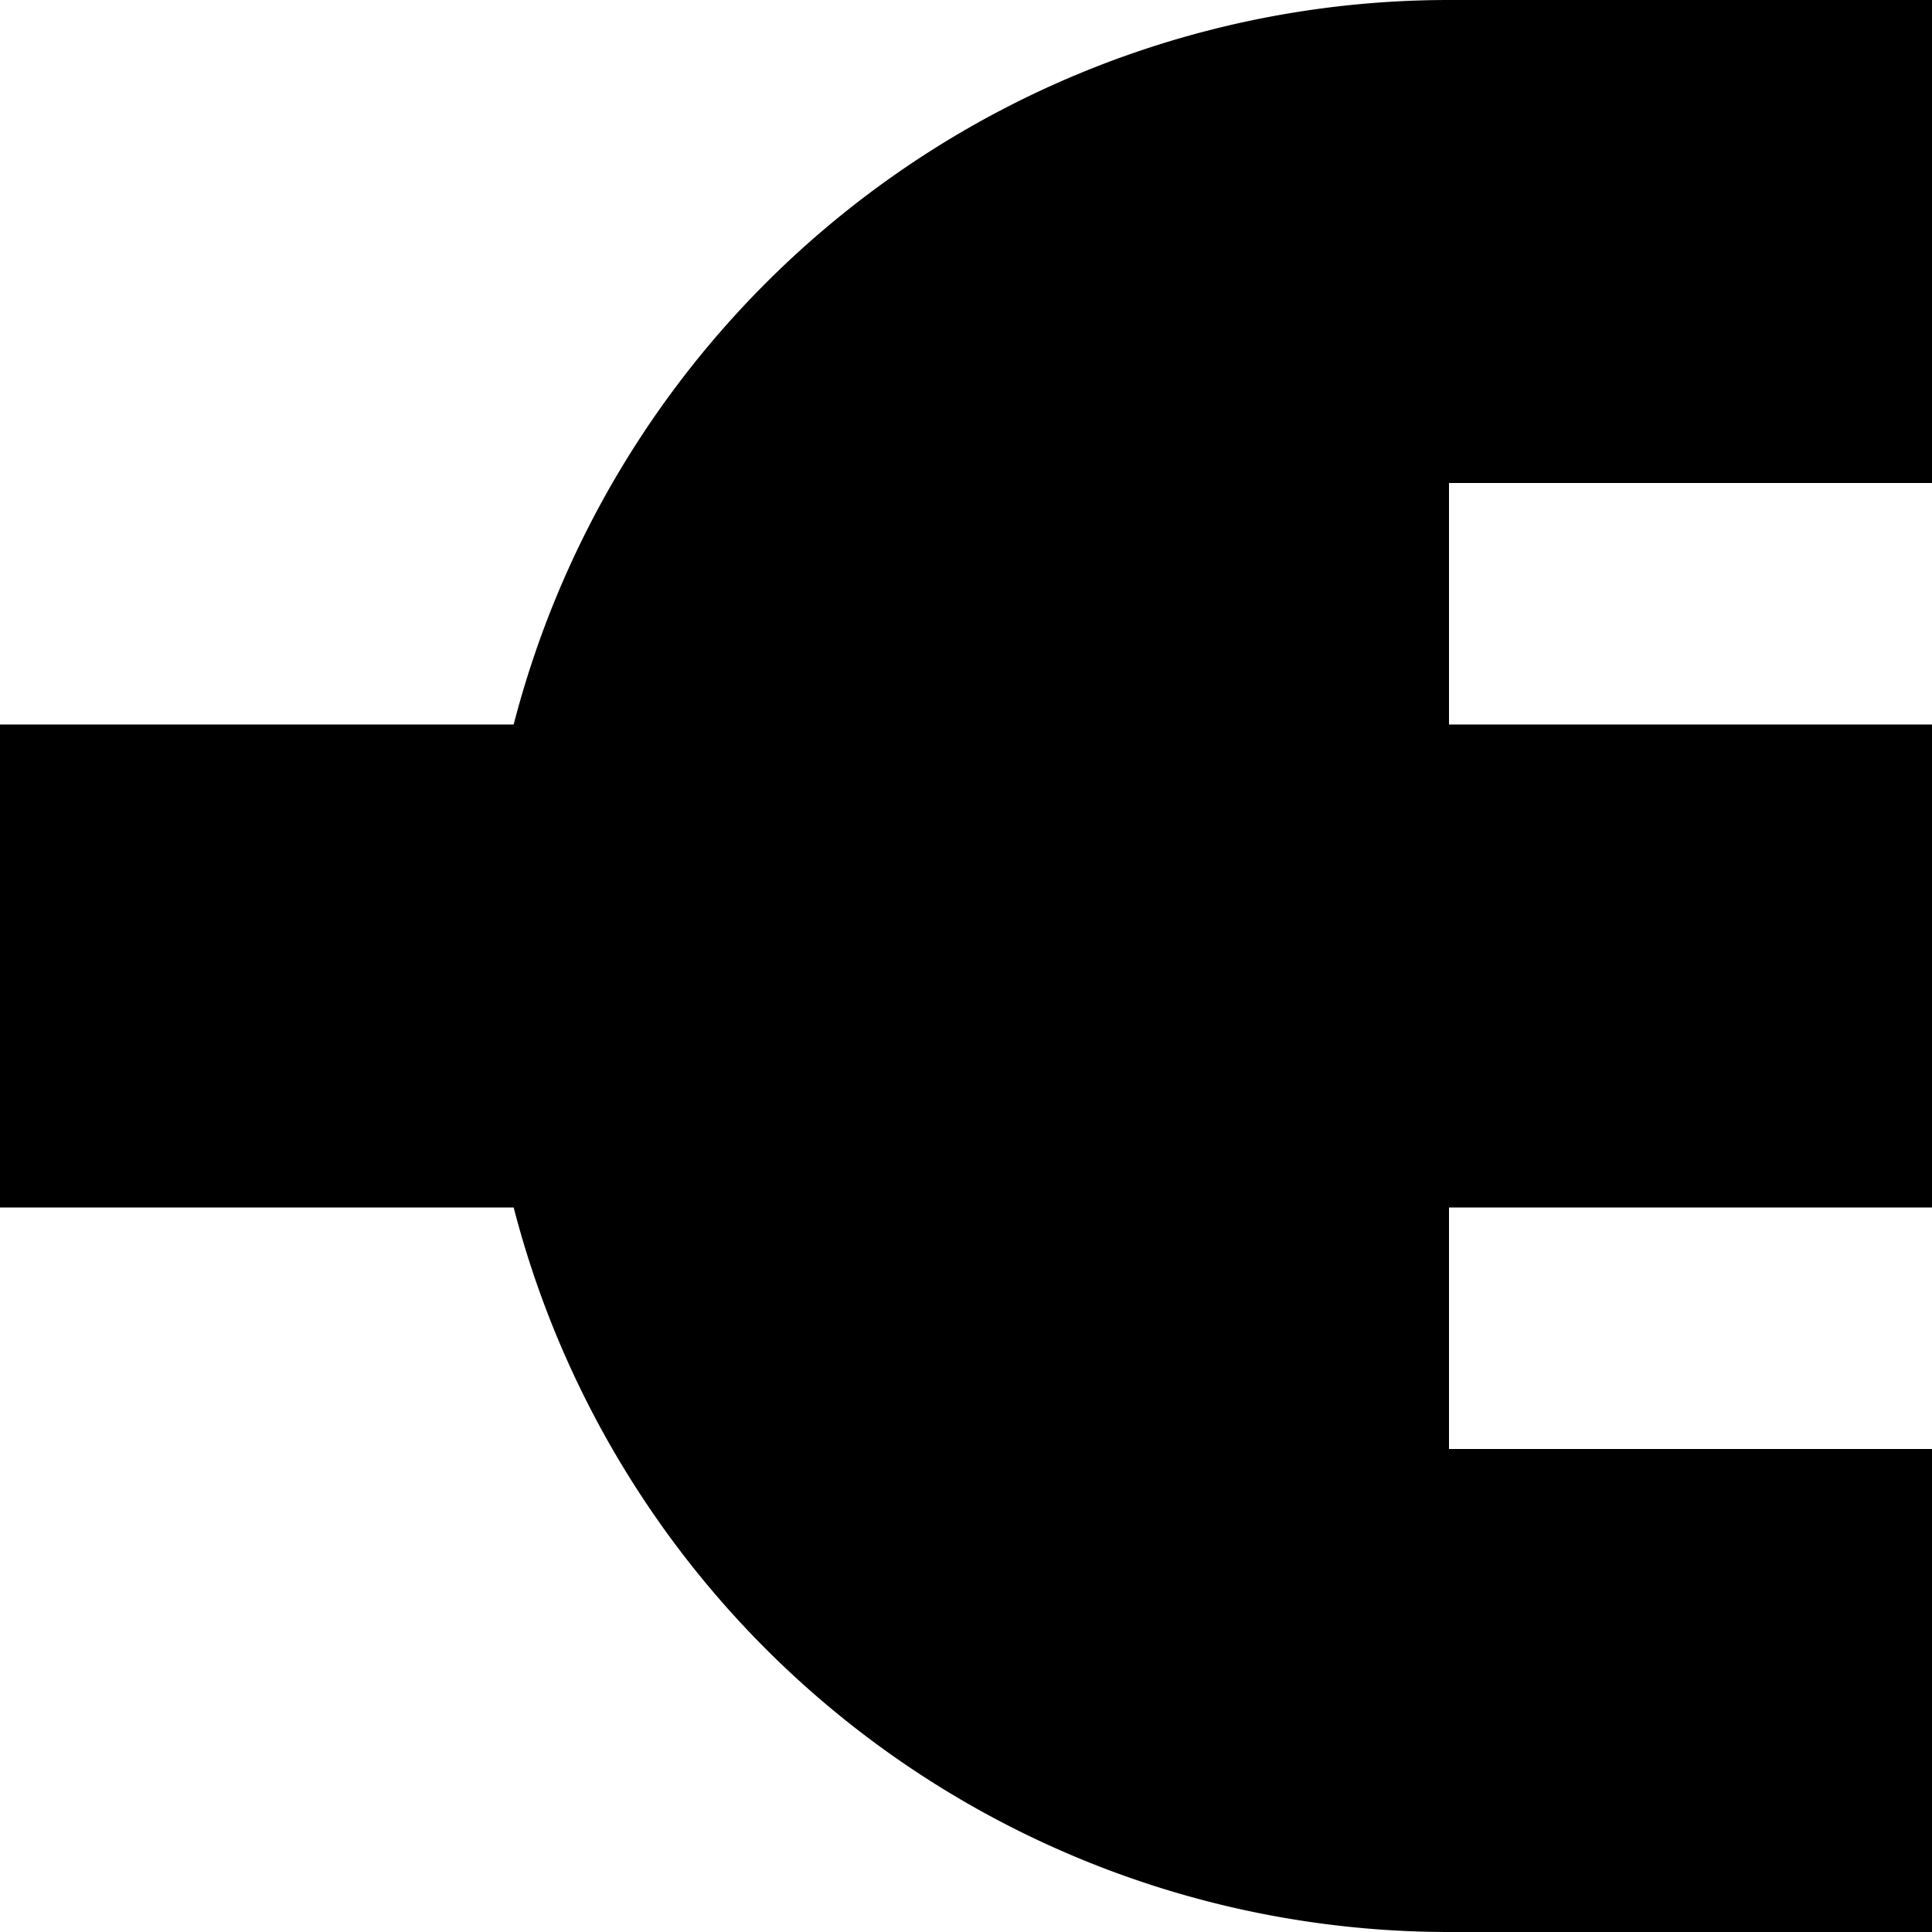 <?xml version="1.0" encoding="UTF-8"?>
<svg xmlns="http://www.w3.org/2000/svg" viewBox="0 0 8 8" width="12px" height="12px">
<rect width="3" height="2" x="0" y="3"/>
<path d="M 6 8 A 4 4 0 0 1 6 0"/>
<rect width="2" height="2" x="6" y="0"/>
<rect width="2" height="2" x="6" y="3"/>
<rect width="2" height="2" x="6" y="6"/>
</svg>
